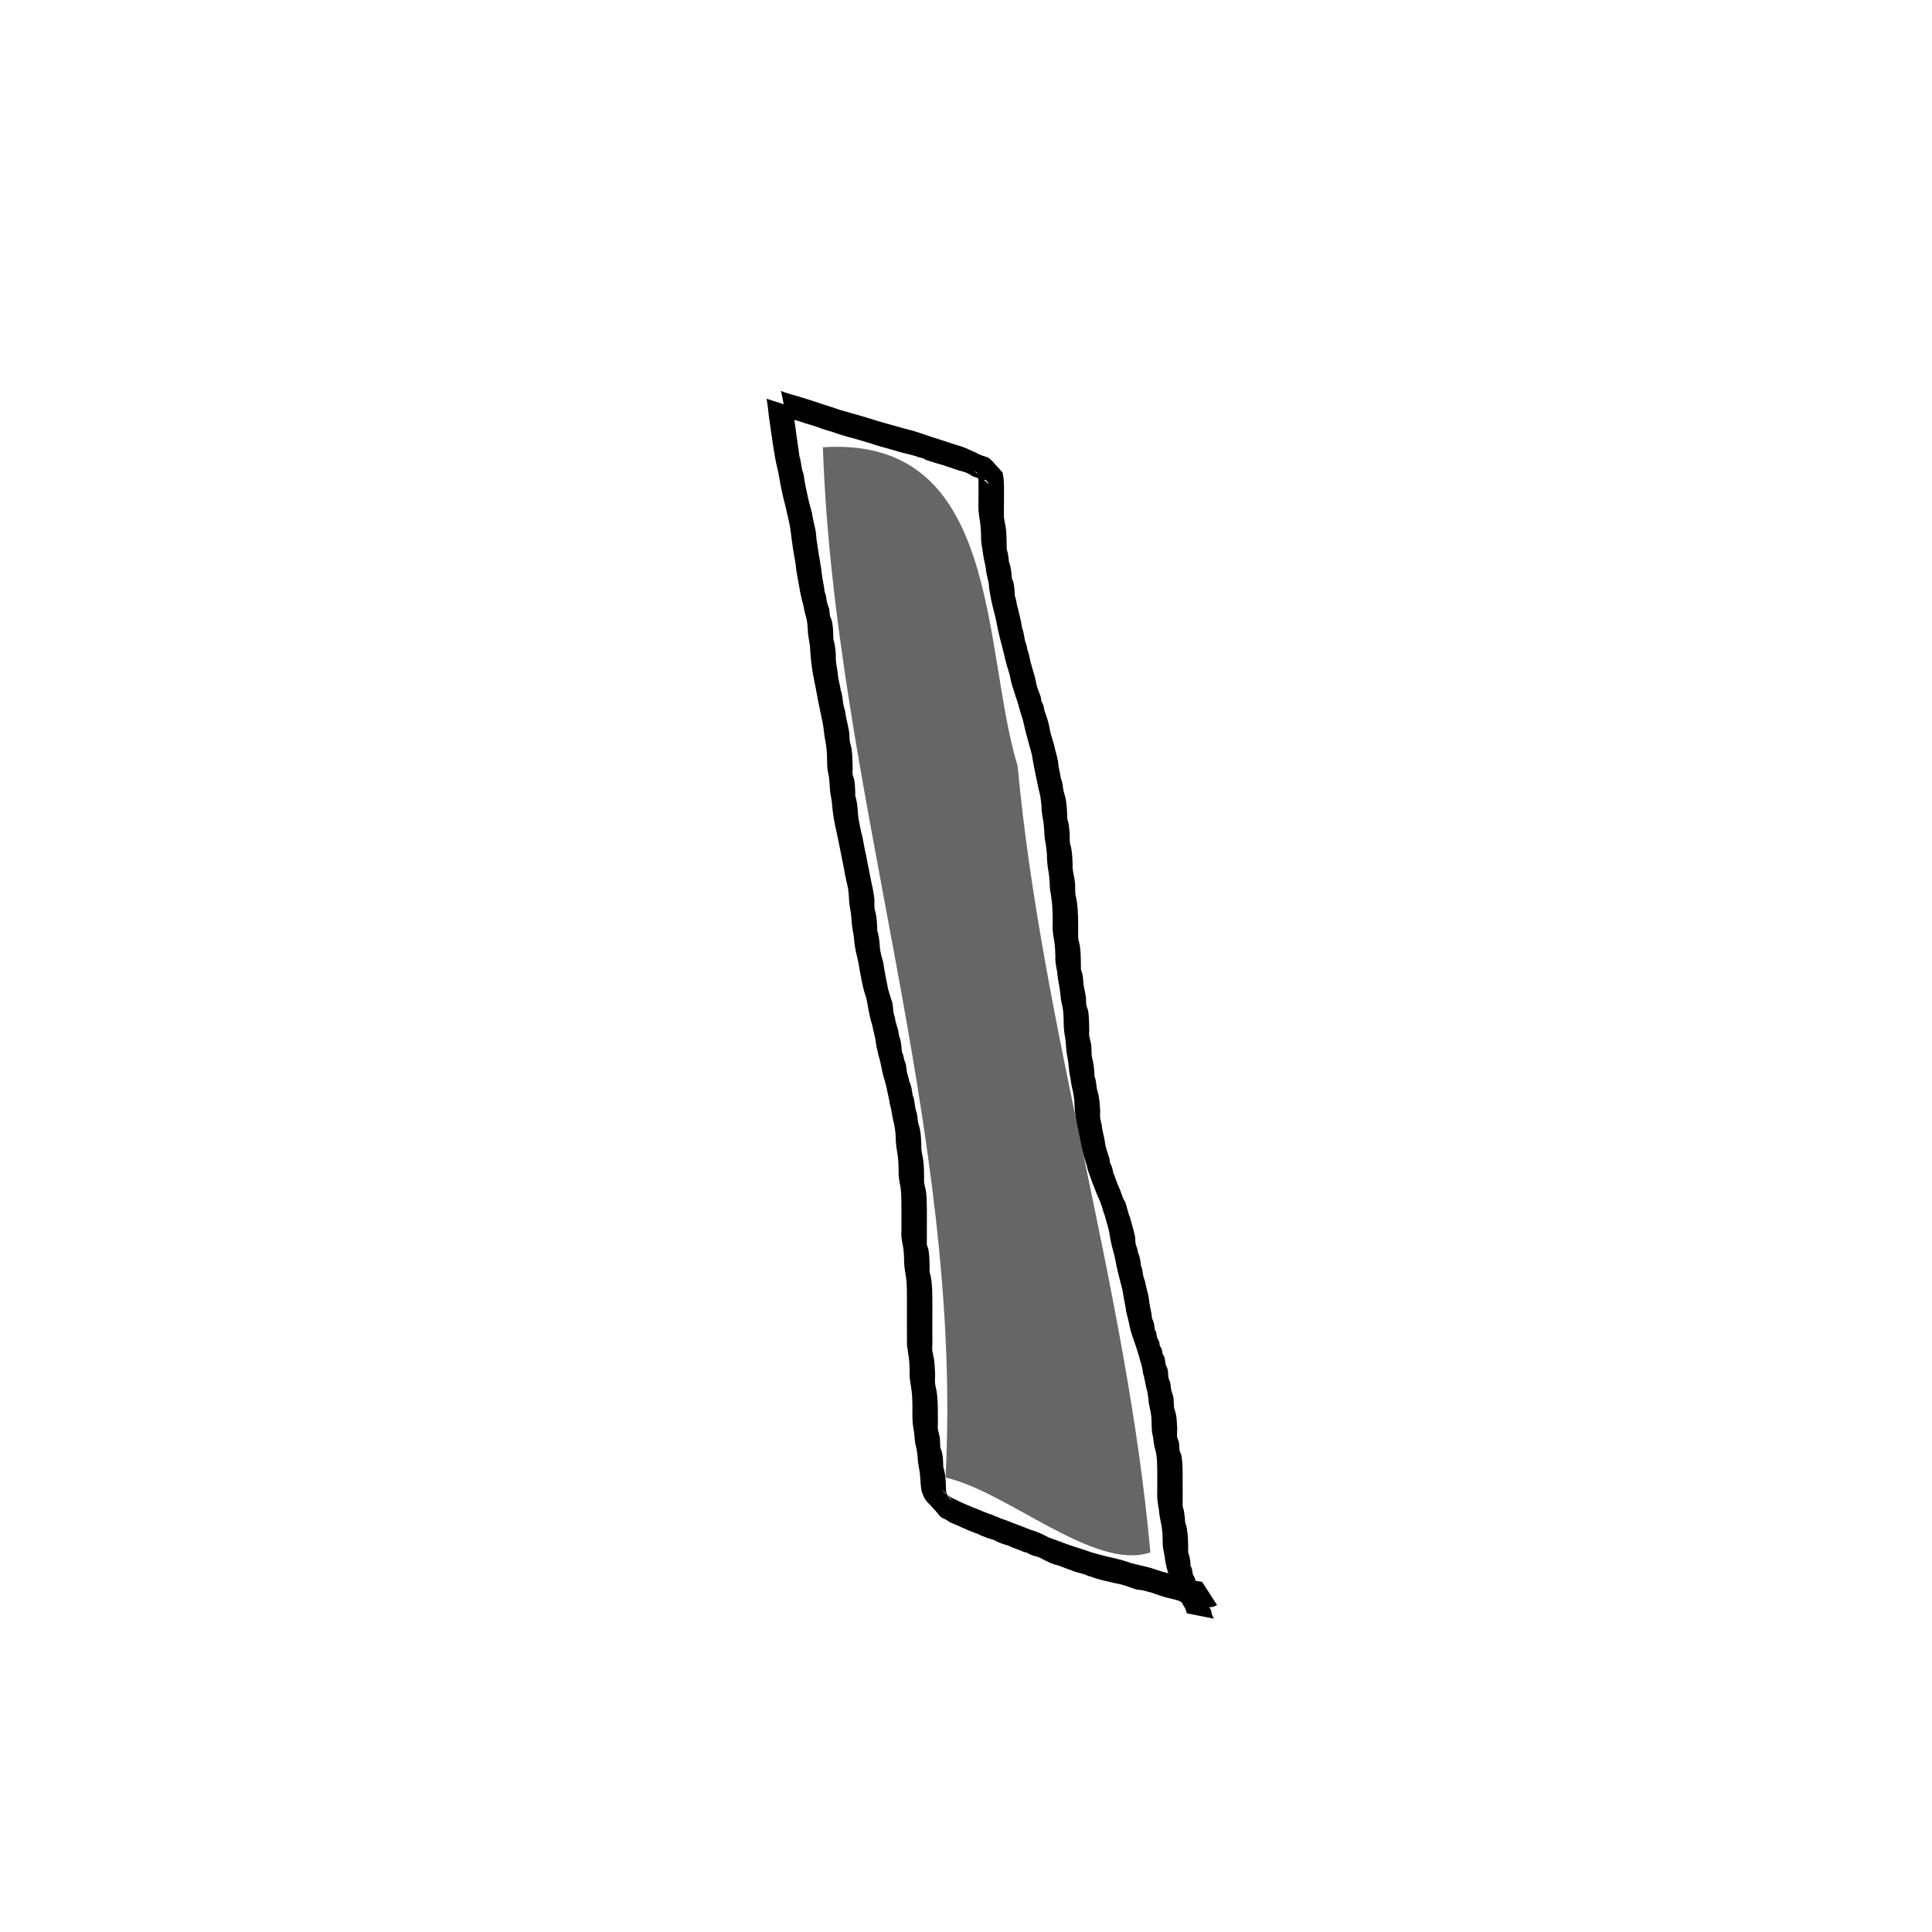 <?xml version="1.0" encoding="UTF-8" standalone="no"?>
<!-- Created with Inkscape (http://www.inkscape.org/) -->

<svg
   xmlns:dc="http://purl.org/dc/elements/1.1/"
   xmlns:cc="http://creativecommons.org/ns#"
   xmlns:rdf="http://www.w3.org/1999/02/22-rdf-syntax-ns#"
   xmlns:svg="http://www.w3.org/2000/svg"
   xmlns="http://www.w3.org/2000/svg"
   xmlns:sodipodi="http://sodipodi.sourceforge.net/DTD/sodipodi-0.dtd"
   xmlns:inkscape="http://www.inkscape.org/namespaces/inkscape"
   width="256"
   height="256"
   id="svg3017"
   version="1.1"
   inkscape:version="0.48.4 r9939"
   sodipodi:docname="ledge4Hanging.svg">
  <defs
     id="defs3019" />
  <sodipodi:namedview
     id="base"
     pagecolor="#ffffff"
     bordercolor="#666666"
     borderopacity="1.0"
     inkscape:pageopacity="0.0"
     inkscape:pageshadow="2"
     inkscape:zoom="0.35"
     inkscape:cx="375"
     inkscape:cy="520"
     inkscape:document-units="px"
     inkscape:current-layer="layer1"
     showgrid="false"
     inkscape:window-width="898"
     inkscape:window-height="756"
     inkscape:window-x="2170"
     inkscape:window-y="250"
     inkscape:window-maximized="0" />
  <g
     inkscape:label="Layer 1"
     inkscape:groupmode="layer"
     id="layer1"
     transform="translate(0,-796.362)">
    <path
       style="fill:#000000;fill-opacity:1;stroke:none"
       id="path3029"
       d="m 105.053,850.314 c 0.098,0.984 0.228,1.956 0.38,2.932 0.133,1.19 0.355,2.365 0.492,3.556 0.205,0.6 0.233,1.244 0.378,1.856 0.028,0.117 0.079,0.227 0.119,0.34 0.033,0.147 0.066,0.295 0.098,0.442 0.084,0.853 0.308,1.669 0.467,2.508 0.152,0.787 0.383,1.558 0.594,2.335 0.121,0.929 0.405,1.817 0.546,2.743 0.023,0.851 0.215,1.67 0.32,2.51 0.155,0.963 0.351,1.915 0.448,2.89 0.097,0.797 0.3,1.571 0.378,2.376 0.216,0.446 0.207,0.952 0.323,1.421 0.055,0.222 0.153,0.432 0.214,0.652 0.142,0.378 0.092,0.803 0.188,1.188 0.02,0.082 0.08,0.15 0.112,0.228 0.096,0.237 0.111,0.353 0.169,0.606 0.129,0.724 0.137,1.462 0.146,2.196 0.229,0.682 0.283,1.407 0.329,2.121 -0.042,0.787 0.134,1.535 0.246,2.306 0.042,0.804 0.299,1.558 0.413,2.353 0.228,0.601 0.225,1.254 0.348,1.877 0.056,0.285 0.153,0.56 0.221,0.841 0.1,0.913 0.38,1.783 0.517,2.69 0.093,0.405 0.032,0.834 0.096,1.241 0.052,0.335 0.175,0.673 0.234,1.011 0.117,0.766 0.133,1.543 0.144,2.317 0.047,0.365 -0.051,0.751 0.003,1.114 0.036,0.243 0.173,0.514 0.224,0.762 0.114,0.708 0.124,1.427 0.135,2.142 0.232,0.681 0.286,1.407 0.332,2.12 0.055,0.915 0.272,1.817 0.465,2.714 0.288,0.993 0.378,2.066 0.647,3.051 0.148,0.988 0.397,1.95 0.564,2.934 0.16,0.849 0.387,1.675 0.482,2.54 0.098,0.518 -0.005,1.06 0.065,1.577 0.028,0.207 0.112,0.403 0.157,0.607 0.147,0.755 0.178,1.525 0.198,2.293 0.232,0.691 0.291,1.423 0.338,2.145 0.048,0.734 0.295,1.445 0.475,2.159 0.114,0.923 0.322,1.822 0.487,2.736 0.107,0.761 0.378,1.484 0.61,2.213 0.194,0.518 0.15,1.083 0.249,1.615 0.041,0.22 0.13,0.429 0.182,0.646 0.07,0.708 0.367,1.254 0.484,1.959 0.014,0.123 0.013,0.248 0.041,0.368 0.047,0.204 0.147,0.392 0.195,0.596 0.088,0.381 0.13,0.767 0.169,1.155 0.009,0.131 -1.6e-4,0.265 0.027,0.393 0.036,0.173 0.143,0.324 0.188,0.495 0.083,0.317 0.094,0.609 0.232,0.91 0.204,0.468 0.174,0.991 0.279,1.478 0.047,0.219 0.14,0.426 0.196,0.643 0.025,0.128 0.037,0.258 0.074,0.383 0.031,0.103 0.086,0.198 0.128,0.297 0.038,0.12 0.08,0.239 0.113,0.361 0.108,0.397 0.162,0.8 0.211,1.207 0.322,0.675 0.238,1.453 0.478,2.143 0.189,0.489 0.156,1.026 0.26,1.529 0.046,0.22 0.137,0.429 0.193,0.647 0.172,0.77 0.204,1.56 0.225,2.346 -0.046,0.719 0.183,1.393 0.273,2.102 0.083,0.763 0.091,1.531 0.097,2.297 -0.076,0.643 0.184,1.208 0.273,1.835 0.081,0.723 0.086,1.451 0.091,2.178 0.003,0.733 4.9e-4,1.465 -6.2e-4,2.198 -10e-4,0.729 -10e-4,1.459 -10e-4,2.188 -2e-5,0.121 -0.018,0.244 -5e-5,0.364 0.024,0.16 0.124,0.301 0.164,0.458 0.081,0.323 0.112,0.652 0.145,0.982 0.056,0.73 0.057,1.463 0.059,2.195 0.225,0.682 0.281,1.404 0.327,2.116 0.039,0.753 0.037,1.508 0.038,2.262 -7.3e-4,0.731 -0.002,1.462 -0.003,2.193 -6.2e-4,0.729 -6.8e-4,1.457 -7.4e-4,2.186 0.062,0.686 -0.125,1.422 0.082,2.085 0.183,0.729 0.231,1.482 0.264,2.23 0.089,0.705 -0.106,1.459 0.103,2.141 0.182,0.73 0.229,1.484 0.262,2.233 0.024,0.747 0.021,1.495 0.021,2.242 0.037,0.361 -0.048,0.737 -0.002,1.096 0.04,0.311 0.163,0.637 0.216,0.951 0.134,0.5 0.035,1.04 0.129,1.542 0.032,0.169 0.128,0.32 0.179,0.484 0.164,0.689 0.181,1.402 0.199,2.107 0.237,0.681 0.29,1.408 0.337,2.123 0.026,0.633 -0.054,1.276 0.336,1.81 0.061,0.063 0.121,0.127 0.182,0.189 0.897,0.916 -0.451,-0.429 0.484,0.38 0.094,0.082 0.333,0.371 0.245,0.283 -1.548,-1.561 -2.048,-2.271 -1.444,-1.438 0.47,0.399 0.956,0.705 1.526,0.947 0.664,0.345 1.355,0.626 2.041,0.922 0.709,0.297 1.422,0.578 2.136,0.864 0.647,0.203 1.273,0.472 1.896,0.74 0.748,0.211 1.443,0.563 2.176,0.813 0.733,0.246 1.423,0.608 2.171,0.807 0.657,0.22 1.272,0.531 1.882,0.854 0.692,0.267 1.4,0.488 2.089,0.768 0.909,0.346 1.848,0.606 2.767,0.924 0.996,0.377 2.028,0.619 3.059,0.875 0.871,0.197 1.744,0.396 2.59,0.682 0.67,0.265 1.382,0.363 2.075,0.545 0.757,0.174 1.501,0.405 2.234,0.661 0.713,0.224 1.456,0.359 2.158,0.616 0.548,0.306 1.169,0.328 1.762,0.472 0.505,0.197 1.043,0.235 1.569,0.33 0.012,0.01 0.023,0.017 0.035,0.025 0,0 1.971,3.066 1.971,3.066 l 0,0 c -0.155,0.071 -0.309,0.141 -0.464,0.211 -0.726,0.138 -1.47,0.052 -2.191,-0.106 -0.159,-0.052 -0.3,-0.154 -0.463,-0.192 -0.477,-0.111 -1.007,-0.026 -1.467,-0.24 -0.18,-0.074 -0.338,-0.196 -0.521,-0.262 -0.473,-0.173 -1.004,-0.252 -1.486,-0.388 -0.725,-0.178 -1.423,-0.447 -2.127,-0.69 -0.357,-0.07 -0.692,-0.198 -1.042,-0.277 -0.398,-0.089 -0.823,-0.071 -1.21,-0.223 -0.804,-0.269 -1.6,-0.591 -2.443,-0.72 -1.068,-0.258 -2.153,-0.45 -3.183,-0.843 -0.177,-0.053 -0.353,-0.106 -0.53,-0.159 -0.149,-0.062 -0.293,-0.137 -0.446,-0.186 -0.601,-0.193 -1.243,-0.287 -1.811,-0.575 -0.749,-0.207 -1.428,-0.592 -2.192,-0.746 -0.667,-0.207 -1.243,-0.565 -1.869,-0.856 -0.33,-0.198 -0.682,-0.223 -1.044,-0.352 -0.125,-0.045 -0.246,-0.101 -0.368,-0.152 -0.105,-0.058 -0.203,-0.131 -0.315,-0.174 -0.147,-0.057 -0.305,-0.084 -0.457,-0.126 -0.67,-0.317 -1.402,-0.495 -2.063,-0.839 -0.645,-0.163 -1.305,-0.42 -1.884,-0.743 -0.772,-0.2 -1.526,-0.499 -2.245,-0.839 -0.745,-0.263 -1.469,-0.567 -2.185,-0.895 -0.596,-0.335 -1.309,-0.453 -1.828,-0.909 -1.295,-0.609 -0.345,-0.106 -2.501,-2.312 -0.415,-0.424 -0.665,-0.975 -0.823,-1.541 -0.136,-0.743 -0.149,-1.486 -0.211,-2.237 -0.094,-0.735 -0.285,-1.456 -0.308,-2.198 -0.047,-0.607 -0.136,-1.206 -0.304,-1.793 -0.125,-0.708 -0.109,-1.436 -0.273,-2.14 -0.126,-0.772 -0.126,-1.545 -0.112,-2.326 -0.004,-0.711 -0.008,-1.422 -0.064,-2.131 -0.068,-0.718 -0.203,-1.425 -0.295,-2.141 -0.012,-0.744 -0.01,-1.49 -0.071,-2.232 -0.069,-0.719 -0.206,-1.427 -0.295,-2.144 -0.008,-0.763 -0.004,-1.526 -0.005,-2.288 1.8e-4,-0.729 4.7e-4,-1.458 0.001,-2.188 8.6e-4,-0.727 0.003,-1.454 -0.002,-2.181 -0.008,-0.705 -0.017,-1.412 -0.095,-2.114 -0.093,-0.751 -0.28,-1.493 -0.274,-2.253 -0.013,-0.661 -0.029,-1.325 -0.14,-1.979 -0.128,-0.677 -0.289,-1.344 -0.22,-2.041 3.8e-4,-0.73 0.001,-1.459 0.002,-2.189 4.8e-4,-0.721 0.003,-1.442 -0.014,-2.162 -0.021,-0.642 -0.049,-1.286 -0.185,-1.916 -0.148,-0.696 -0.206,-1.386 -0.178,-2.099 -0.021,-0.695 -0.056,-1.391 -0.178,-2.077 -0.13,-0.754 -0.219,-1.504 -0.213,-2.272 -0.051,-0.685 -0.145,-1.364 -0.331,-2.027 -0.161,-0.73 -0.24,-1.477 -0.447,-2.198 -0.106,-0.756 -0.317,-1.483 -0.451,-2.233 -0.168,-0.713 -0.426,-1.401 -0.564,-2.122 -0.161,-0.686 -0.246,-1.39 -0.492,-2.056 -0.122,-0.68 -0.34,-1.339 -0.377,-2.034 -0.131,-0.663 -0.329,-1.31 -0.449,-1.974 -0.206,-0.65 -0.358,-1.301 -0.481,-1.971 -0.145,-0.707 -0.194,-1.436 -0.471,-2.112 -0.245,-0.789 -0.411,-1.6 -0.555,-2.412 -0.182,-0.879 -0.278,-1.773 -0.515,-2.64 -0.199,-0.796 -0.349,-1.602 -0.391,-2.423 -0.095,-0.744 -0.286,-1.475 -0.307,-2.227 -0.047,-0.697 -0.136,-1.389 -0.275,-2.074 -0.1,-0.741 -0.064,-1.495 -0.206,-2.232 -0.158,-0.825 -0.387,-1.634 -0.505,-2.467 -0.203,-0.96 -0.367,-1.926 -0.579,-2.884 -0.181,-1.031 -0.435,-2.045 -0.641,-3.071 -0.192,-0.96 -0.338,-1.93 -0.402,-2.907 -0.094,-0.743 -0.283,-1.474 -0.293,-2.224 -0.032,-0.624 -0.083,-1.248 -0.235,-1.856 -0.141,-0.717 -0.103,-1.438 -0.127,-2.165 -0.032,-0.689 -0.088,-1.377 -0.238,-2.051 -0.148,-0.75 -0.18,-1.51 -0.328,-2.26 -0.188,-0.869 -0.368,-1.739 -0.541,-2.611 -0.201,-0.932 -0.333,-1.879 -0.542,-2.809 -0.167,-0.795 -0.312,-1.588 -0.399,-2.397 -0.12,-0.798 -0.151,-1.597 -0.214,-2.401 -0.093,-0.742 -0.28,-1.474 -0.29,-2.224 -0.032,-0.609 -0.079,-1.221 -0.277,-1.803 -0.203,-0.663 -0.256,-1.354 -0.471,-2.015 -0.196,-0.758 -0.342,-1.535 -0.466,-2.307 -0.133,-0.796 -0.321,-1.582 -0.373,-2.39 -0.14,-0.953 -0.353,-1.894 -0.461,-2.852 -0.134,-0.813 -0.189,-1.633 -0.342,-2.443 -0.192,-0.867 -0.376,-1.736 -0.588,-2.597 -0.219,-0.807 -0.408,-1.622 -0.563,-2.443 -0.184,-0.816 -0.274,-1.648 -0.481,-2.46 -0.231,-0.928 -0.385,-1.878 -0.538,-2.821 -0.163,-1.171 -0.35,-2.338 -0.508,-3.509 -0.147,-0.968 -0.209,-1.947 -0.387,-2.911 0,0 3.471,1.112 3.471,1.112 z"
       inkscape:connector-curvature="0" />
    <path
       style="fill:#000000;fill-opacity:1;stroke:none"
       id="path3031"
       d="m 103.49,848.163 c 0.799,0.344 1.652,0.532 2.484,0.78 0.903,0.295 1.815,0.558 2.71,0.877 0.889,0.283 1.777,0.567 2.661,0.868 1.086,0.324 2.183,0.608 3.267,0.937 1.143,0.345 2.278,0.713 3.432,1.018 0.944,0.274 1.892,0.539 2.845,0.777 0.848,0.243 1.677,0.54 2.51,0.829 0.779,0.259 1.573,0.476 2.348,0.747 0.709,0.261 1.451,0.435 2.151,0.716 0.595,0.27 1.211,0.5 1.779,0.825 1.733,0.745 0.841,-0.161 3.143,2.408 0.072,0.08 0.151,0.78 0.165,0.883 0.069,0.769 0.055,1.542 0.05,2.314 -0.007,0.734 -0.01,1.467 -0.012,2.201 -0.056,0.705 0.175,1.365 0.265,2.06 0.085,0.762 0.093,1.53 0.1,2.297 4.6e-4,0.124 -0.015,0.249 0.001,0.371 0.027,0.204 0.116,0.395 0.155,0.597 0.073,0.375 0.111,0.753 0.147,1.133 0.271,0.701 0.339,1.457 0.392,2.2 0.29,0.584 0.327,1.246 0.369,1.885 0.005,0.123 -0.005,0.247 0.015,0.368 0.034,0.203 0.127,0.392 0.168,0.593 0.074,0.361 0.094,0.696 0.227,1.041 0.189,0.91 0.463,1.776 0.577,2.702 0.225,0.541 0.251,1.134 0.39,1.694 0.058,0.235 0.157,0.458 0.223,0.691 0.026,0.152 0.041,0.307 0.078,0.457 0.032,0.13 0.087,0.253 0.13,0.38 0.039,0.142 0.081,0.283 0.116,0.426 0.102,0.416 0.147,0.822 0.291,1.226 0.19,0.772 0.475,1.498 0.613,2.285 0.076,0.635 0.371,1.218 0.576,1.821 0.112,0.239 0.077,0.514 0.157,0.76 0.026,0.079 0.093,0.139 0.129,0.214 0.146,0.308 0.196,0.645 0.252,0.977 0.238,0.683 0.497,1.367 0.631,2.081 0.124,0.828 0.392,1.625 0.636,2.423 0.151,0.783 0.421,1.521 0.546,2.311 0.034,0.758 0.274,1.467 0.375,2.217 0.244,0.507 0.228,1.084 0.345,1.622 0.056,0.258 0.154,0.506 0.22,0.762 0.191,0.803 0.232,1.629 0.255,2.451 0.002,0.128 -0.011,0.256 0.006,0.383 0.028,0.208 0.117,0.403 0.157,0.609 0.073,0.377 0.112,0.756 0.147,1.138 0.088,0.504 -0.012,1.031 0.057,1.534 0.029,0.207 0.113,0.402 0.158,0.605 0.149,0.756 0.18,1.528 0.2,2.296 -0.045,0.718 0.185,1.391 0.276,2.099 0.147,0.72 -0.037,1.495 0.178,2.196 0.187,0.824 0.227,1.675 0.262,2.518 0.025,0.778 0.023,1.557 0.022,2.336 -0.074,0.675 0.195,1.217 0.265,1.885 0.078,0.811 0.09,1.626 0.098,2.439 5.1e-4,0.128 -0.017,0.257 0.002,0.384 0.024,0.168 0.122,0.318 0.163,0.484 0.08,0.326 0.112,0.658 0.144,0.991 2.3e-4,0.708 0.232,1.366 0.324,2.066 0.09,0.38 0.009,0.789 0.079,1.169 0.048,0.26 0.187,0.531 0.244,0.798 0.118,0.715 0.127,1.441 0.137,2.164 0.041,0.363 -0.043,0.741 0.003,1.102 0.04,0.312 0.162,0.64 0.215,0.955 0.175,0.72 0.005,1.499 0.224,2.203 0.189,0.738 0.237,1.5 0.269,2.257 0.281,0.657 0.192,1.4 0.425,2.062 0.218,0.75 0.271,1.531 0.306,2.307 0.051,0.375 -0.031,0.766 0.018,1.14 0.042,0.316 0.163,0.647 0.217,0.966 0.052,0.745 0.3,1.439 0.407,2.178 0.078,0.717 0.336,1.398 0.551,2.082 0.112,0.253 0.081,0.539 0.162,0.798 0.026,0.085 0.093,0.152 0.129,0.233 0.143,0.315 0.198,0.65 0.256,0.988 0.303,0.622 0.46,1.306 0.757,1.929 0.236,0.47 0.359,0.996 0.567,1.476 0.083,0.192 0.216,0.36 0.301,0.551 0.225,0.671 0.339,1.39 0.63,2.036 0.179,0.751 0.428,1.479 0.59,2.234 0.121,0.39 0.055,0.819 0.137,1.213 0.055,0.262 0.197,0.542 0.258,0.823 0.017,0.115 0.02,0.234 0.051,0.346 0.024,0.087 0.075,0.164 0.112,0.246 0.032,0.109 0.069,0.217 0.097,0.327 0.096,0.379 0.139,0.763 0.181,1.15 0.221,0.444 0.211,0.952 0.327,1.422 0.055,0.224 0.152,0.435 0.214,0.657 0.127,0.763 0.389,1.478 0.508,2.245 0.034,0.757 0.274,1.465 0.375,2.215 0.013,0.132 0.007,0.266 0.038,0.395 0.042,0.175 0.154,0.327 0.202,0.501 0.094,0.339 0.129,0.686 0.165,1.034 0.272,0.309 0.205,0.741 0.329,1.099 0.051,0.148 0.166,0.269 0.224,0.415 0.108,0.207 0.06,0.452 0.136,0.665 0.023,0.064 0.092,0.102 0.125,0.162 0.153,0.281 0.189,0.618 0.24,0.927 0.438,0.442 0.215,1.155 0.517,1.639 0.326,0.56 0.087,1.298 0.38,1.845 0.195,0.397 0.144,0.854 0.237,1.271 0.045,0.2 0.138,0.386 0.19,0.584 0.261,0.681 0.021,1.496 0.307,2.153 0.217,0.646 0.242,1.335 0.269,2.01 0.071,0.482 -0.056,0.992 0.017,1.471 0.025,0.161 0.116,0.305 0.163,0.461 0.161,0.428 0.066,0.913 0.166,1.347 0.036,0.157 0.138,0.291 0.189,0.443 0.169,0.689 0.185,1.403 0.203,2.108 0.012,0.735 0.008,1.47 0.007,2.206 -0.002,0.73 -0.002,1.46 -0.003,2.19 -5e-5,0.121 -0.016,0.244 -1.3e-4,0.364 0.026,0.201 0.116,0.39 0.155,0.589 0.073,0.374 0.112,0.751 0.148,1.13 0.009,0.13 0.003,0.261 0.026,0.388 0.039,0.214 0.134,0.415 0.179,0.628 0.082,0.384 0.124,0.77 0.162,1.16 0.061,0.762 0.061,1.527 0.063,2.292 0.255,0.568 0.289,1.198 0.329,1.81 0.253,0.313 0.186,0.739 0.307,1.092 0.051,0.147 0.164,0.267 0.222,0.412 0.126,0.62 0.548,1.065 0.746,1.656 0.28,0.182 0.261,0.51 0.398,0.772 0.033,0.062 0.112,0.089 0.151,0.148 0.122,0.18 0.165,0.395 0.225,0.599 0.274,0.167 0.238,0.484 0.367,0.734 0.031,0.06 0.109,0.082 0.146,0.138 0.117,0.173 0.162,0.398 0.218,0.592 0.006,0.335 0.185,0.502 0.302,0.794 0,0 -3.575,-0.707 -3.575,-0.707 l 0,0 c -0.114,-0.262 -0.152,-0.542 -0.304,-0.785 -0.305,-0.451 -0.511,-0.959 -0.733,-1.452 -0.32,-0.466 -0.539,-0.994 -0.777,-1.504 -0.334,-0.557 -0.507,-1.17 -0.721,-1.779 -0.201,-0.619 -0.327,-1.286 -0.407,-1.931 -0.096,-0.655 -0.3,-1.298 -0.269,-1.966 -0.013,-0.696 -0.031,-1.394 -0.141,-2.082 -0.128,-0.732 -0.317,-1.452 -0.36,-2.197 -0.117,-0.761 -0.282,-1.516 -0.224,-2.292 7.3e-4,-0.73 0.002,-1.459 0.002,-2.189 -0.001,-0.707 7.1e-4,-1.414 -0.041,-2.12 -0.047,-0.592 -0.132,-1.175 -0.322,-1.74 -0.135,-0.629 -0.145,-1.281 -0.322,-1.905 -0.091,-0.712 -0.027,-1.434 -0.108,-2.148 -0.068,-0.613 -0.215,-1.206 -0.338,-1.809 -0.045,-0.695 -0.132,-1.384 -0.336,-2.052 -0.149,-0.624 -0.229,-1.263 -0.421,-1.878 -0.057,-0.603 -0.202,-1.17 -0.409,-1.739 -0.091,-0.606 -0.366,-1.127 -0.495,-1.721 -0.202,-0.521 -0.358,-1.043 -0.548,-1.567 -0.204,-0.598 -0.342,-1.237 -0.46,-1.857 -0.148,-0.638 -0.362,-1.257 -0.41,-1.915 -0.149,-0.718 -0.27,-1.437 -0.392,-2.159 -0.183,-0.711 -0.365,-1.42 -0.54,-2.132 -0.194,-0.746 -0.339,-1.51 -0.486,-2.266 -0.142,-0.649 -0.364,-1.276 -0.483,-1.93 -0.179,-0.664 -0.197,-1.353 -0.401,-2.012 -0.21,-0.697 -0.359,-1.409 -0.627,-2.088 -0.17,-0.637 -0.372,-1.277 -0.665,-1.867 -0.319,-0.691 -0.553,-1.423 -0.849,-2.125 -0.233,-0.722 -0.562,-1.413 -0.699,-2.164 -0.219,-0.634 -0.394,-1.27 -0.575,-1.916 -0.225,-0.749 -0.369,-1.52 -0.492,-2.291 -0.162,-0.729 -0.306,-1.455 -0.401,-2.196 -0.128,-0.753 -0.131,-1.507 -0.179,-2.268 -0.075,-0.7 -0.221,-1.383 -0.385,-2.067 -0.097,-0.774 -0.293,-1.532 -0.342,-2.312 -0.069,-0.712 -0.204,-1.412 -0.319,-2.117 -0.038,-0.729 -0.089,-1.458 -0.233,-2.175 -0.125,-0.76 -0.125,-1.519 -0.136,-2.288 -0.031,-0.619 -0.08,-1.239 -0.249,-1.838 -0.163,-0.683 -0.159,-1.381 -0.291,-2.071 -0.138,-0.7 -0.246,-1.397 -0.311,-2.108 -0.127,-0.684 -0.287,-1.357 -0.234,-2.06 -0.021,-0.739 -0.051,-1.481 -0.181,-2.211 -0.152,-0.71 -0.213,-1.414 -0.17,-2.141 -0.004,-0.746 -0.009,-1.493 -0.061,-2.237 -0.064,-0.801 -0.18,-1.592 -0.31,-2.384 -0.027,-0.728 -0.055,-1.459 -0.185,-2.177 -0.131,-0.755 -0.221,-1.506 -0.213,-2.274 -0.048,-0.698 -0.138,-1.391 -0.277,-2.077 -0.1,-0.74 -0.066,-1.492 -0.185,-2.231 -0.116,-0.747 -0.28,-1.487 -0.266,-2.248 -0.057,-0.718 -0.164,-1.428 -0.363,-2.122 -0.196,-0.833 -0.342,-1.68 -0.526,-2.516 -0.148,-0.717 -0.268,-1.433 -0.395,-2.153 -0.191,-0.72 -0.385,-1.438 -0.59,-2.153 -0.245,-0.823 -0.409,-1.667 -0.616,-2.5 -0.239,-0.689 -0.45,-1.389 -0.627,-2.095 -0.212,-0.592 -0.381,-1.187 -0.581,-1.782 -0.238,-0.657 -0.388,-1.339 -0.524,-2.022 -0.217,-0.737 -0.454,-1.467 -0.632,-2.215 -0.169,-0.837 -0.416,-1.655 -0.617,-2.484 -0.222,-0.844 -0.385,-1.708 -0.561,-2.563 -0.187,-0.859 -0.435,-1.704 -0.618,-2.564 -0.117,-0.746 -0.301,-1.479 -0.337,-2.236 -0.104,-0.636 -0.331,-1.245 -0.367,-1.892 -0.107,-0.731 -0.321,-1.439 -0.401,-2.173 -0.115,-0.755 -0.279,-1.504 -0.239,-2.273 -0.022,-0.695 -0.058,-1.391 -0.18,-2.077 -0.131,-0.77 -0.22,-1.535 -0.169,-2.319 0.003,-0.73 0.01,-1.46 0.007,-2.19 -0.008,-0.594 0.023,-1.229 -0.222,-1.783 -0.071,-0.073 -0.338,-0.225 -0.265,-0.154 0.586,0.58 1.184,1.149 1.815,1.681 0.195,0.165 -0.586,-0.992 -0.595,-0.387 -0.246,-0.075 -0.417,-0.108 -0.638,-0.24 -0.074,-0.044 -0.126,-0.123 -0.204,-0.16 -0.311,-0.147 -0.689,-0.158 -0.945,-0.423 -0.184,-0.078 -0.346,-0.204 -0.533,-0.277 -0.482,-0.188 -1.016,-0.285 -1.502,-0.465 -0.776,-0.254 -1.54,-0.544 -2.33,-0.752 -0.433,-0.134 -0.862,-0.265 -1.294,-0.398 -1.087,-0.335 0.302,0.043 -0.712,-0.318 -0.154,-0.055 -0.317,-0.08 -0.475,-0.12 -0.911,-0.35 -1.894,-0.493 -2.825,-0.782 -1.131,-0.377 -2.311,-0.599 -3.429,-1.018 -1.091,-0.314 -2.17,-0.664 -3.272,-0.936 -0.922,-0.242 -1.798,-0.617 -2.721,-0.854 -0.905,-0.287 -1.779,-0.656 -2.704,-0.878 -0.849,-0.314 -1.715,-0.533 -2.591,-0.757 0,0 -0.733,-3.57 -0.733,-3.57 z"
       inkscape:connector-curvature="0" />
    <path
       style="fill:#666666;fill-opacity:1;stroke:none"
       d="m 109.036,59.268 c 1.554,45.408 18.689,90.415 16.25,136.518 8.232,1.849 19.777,12.451 27.143,9.911 C 149.293,170.7 138.124,136.663 134.839,101.5 130.094,85.89 132.763,57.694 109.036,59.268 z"
       id="path3065"
       inkscape:connector-curvature="0"
       transform="translate(0,796.362)" />
  </g>
</svg>
